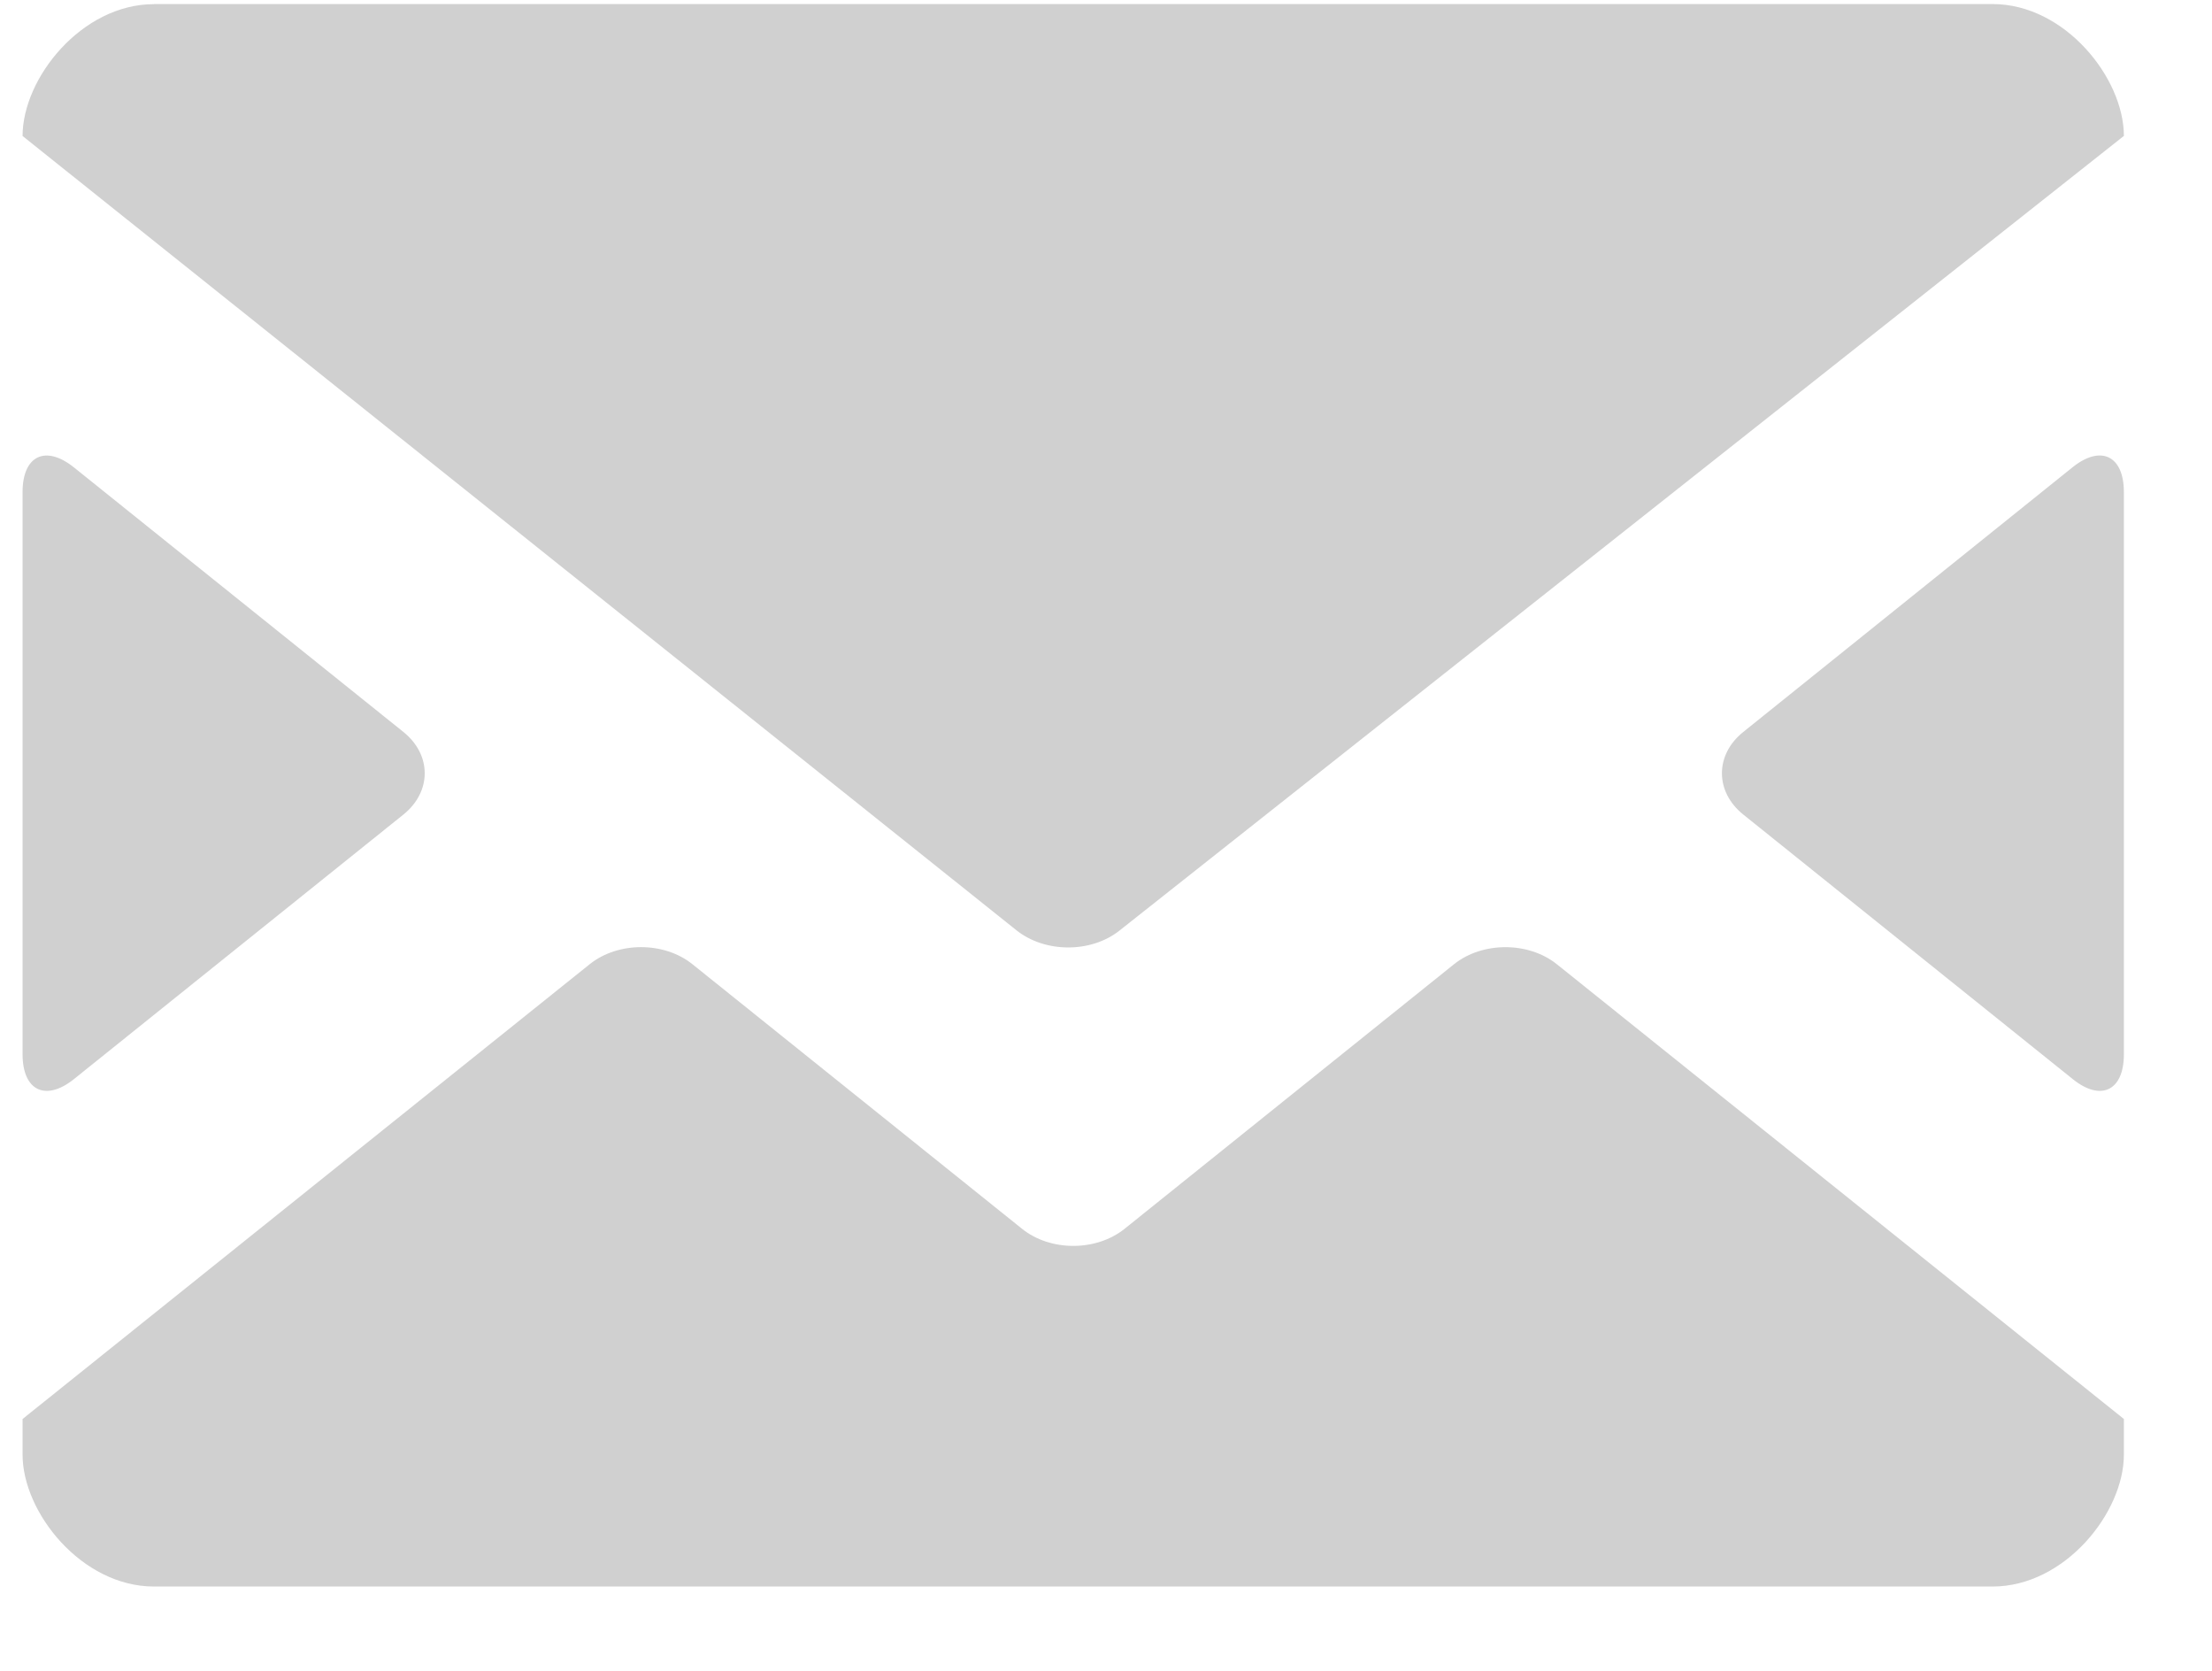 <svg width="49" height="37" viewBox="0 0 49 37" xmlns="http://www.w3.org/2000/svg"><title>Imported Layers 3</title><g fill="none" fill-rule="evenodd"><g fill="#D0D0D0"><path d="M24.912 27.212c-.63.505-1.644.505-2.272 0l-7.3-5.858c-.628-.505-1.646-.505-2.275-.003L.5 31.424v.79c0 1.283 1.31 2.92 2.91 2.92h40.73c1.6 0 2.908-1.637 2.908-2.92v-.79L34.483 21.35c-.628-.5-1.646-.5-2.275.004l-7.296 5.858zm13.702-9.176l7.3 5.86c.625.504 1.134.258 1.134-.548v-12.45c0-.807-.51-1.053-1.137-.55l-7.296 5.863c-.628.504-.628 1.32 0 1.826zM3.41.092C1.81.092.5 1.73.5 3.012l22.017 17.59c.632.504 1.65.506 2.28.007L47.048 3.01c0-1.282-1.308-2.92-2.908-2.92H3.41zM.5 10.897v12.45c0 .807.51 1.053 1.138.55l7.3-5.86c.627-.506.627-1.32 0-1.826l-7.3-5.86C1.008 9.846.5 10.09.5 10.898z"/></g></g></svg>